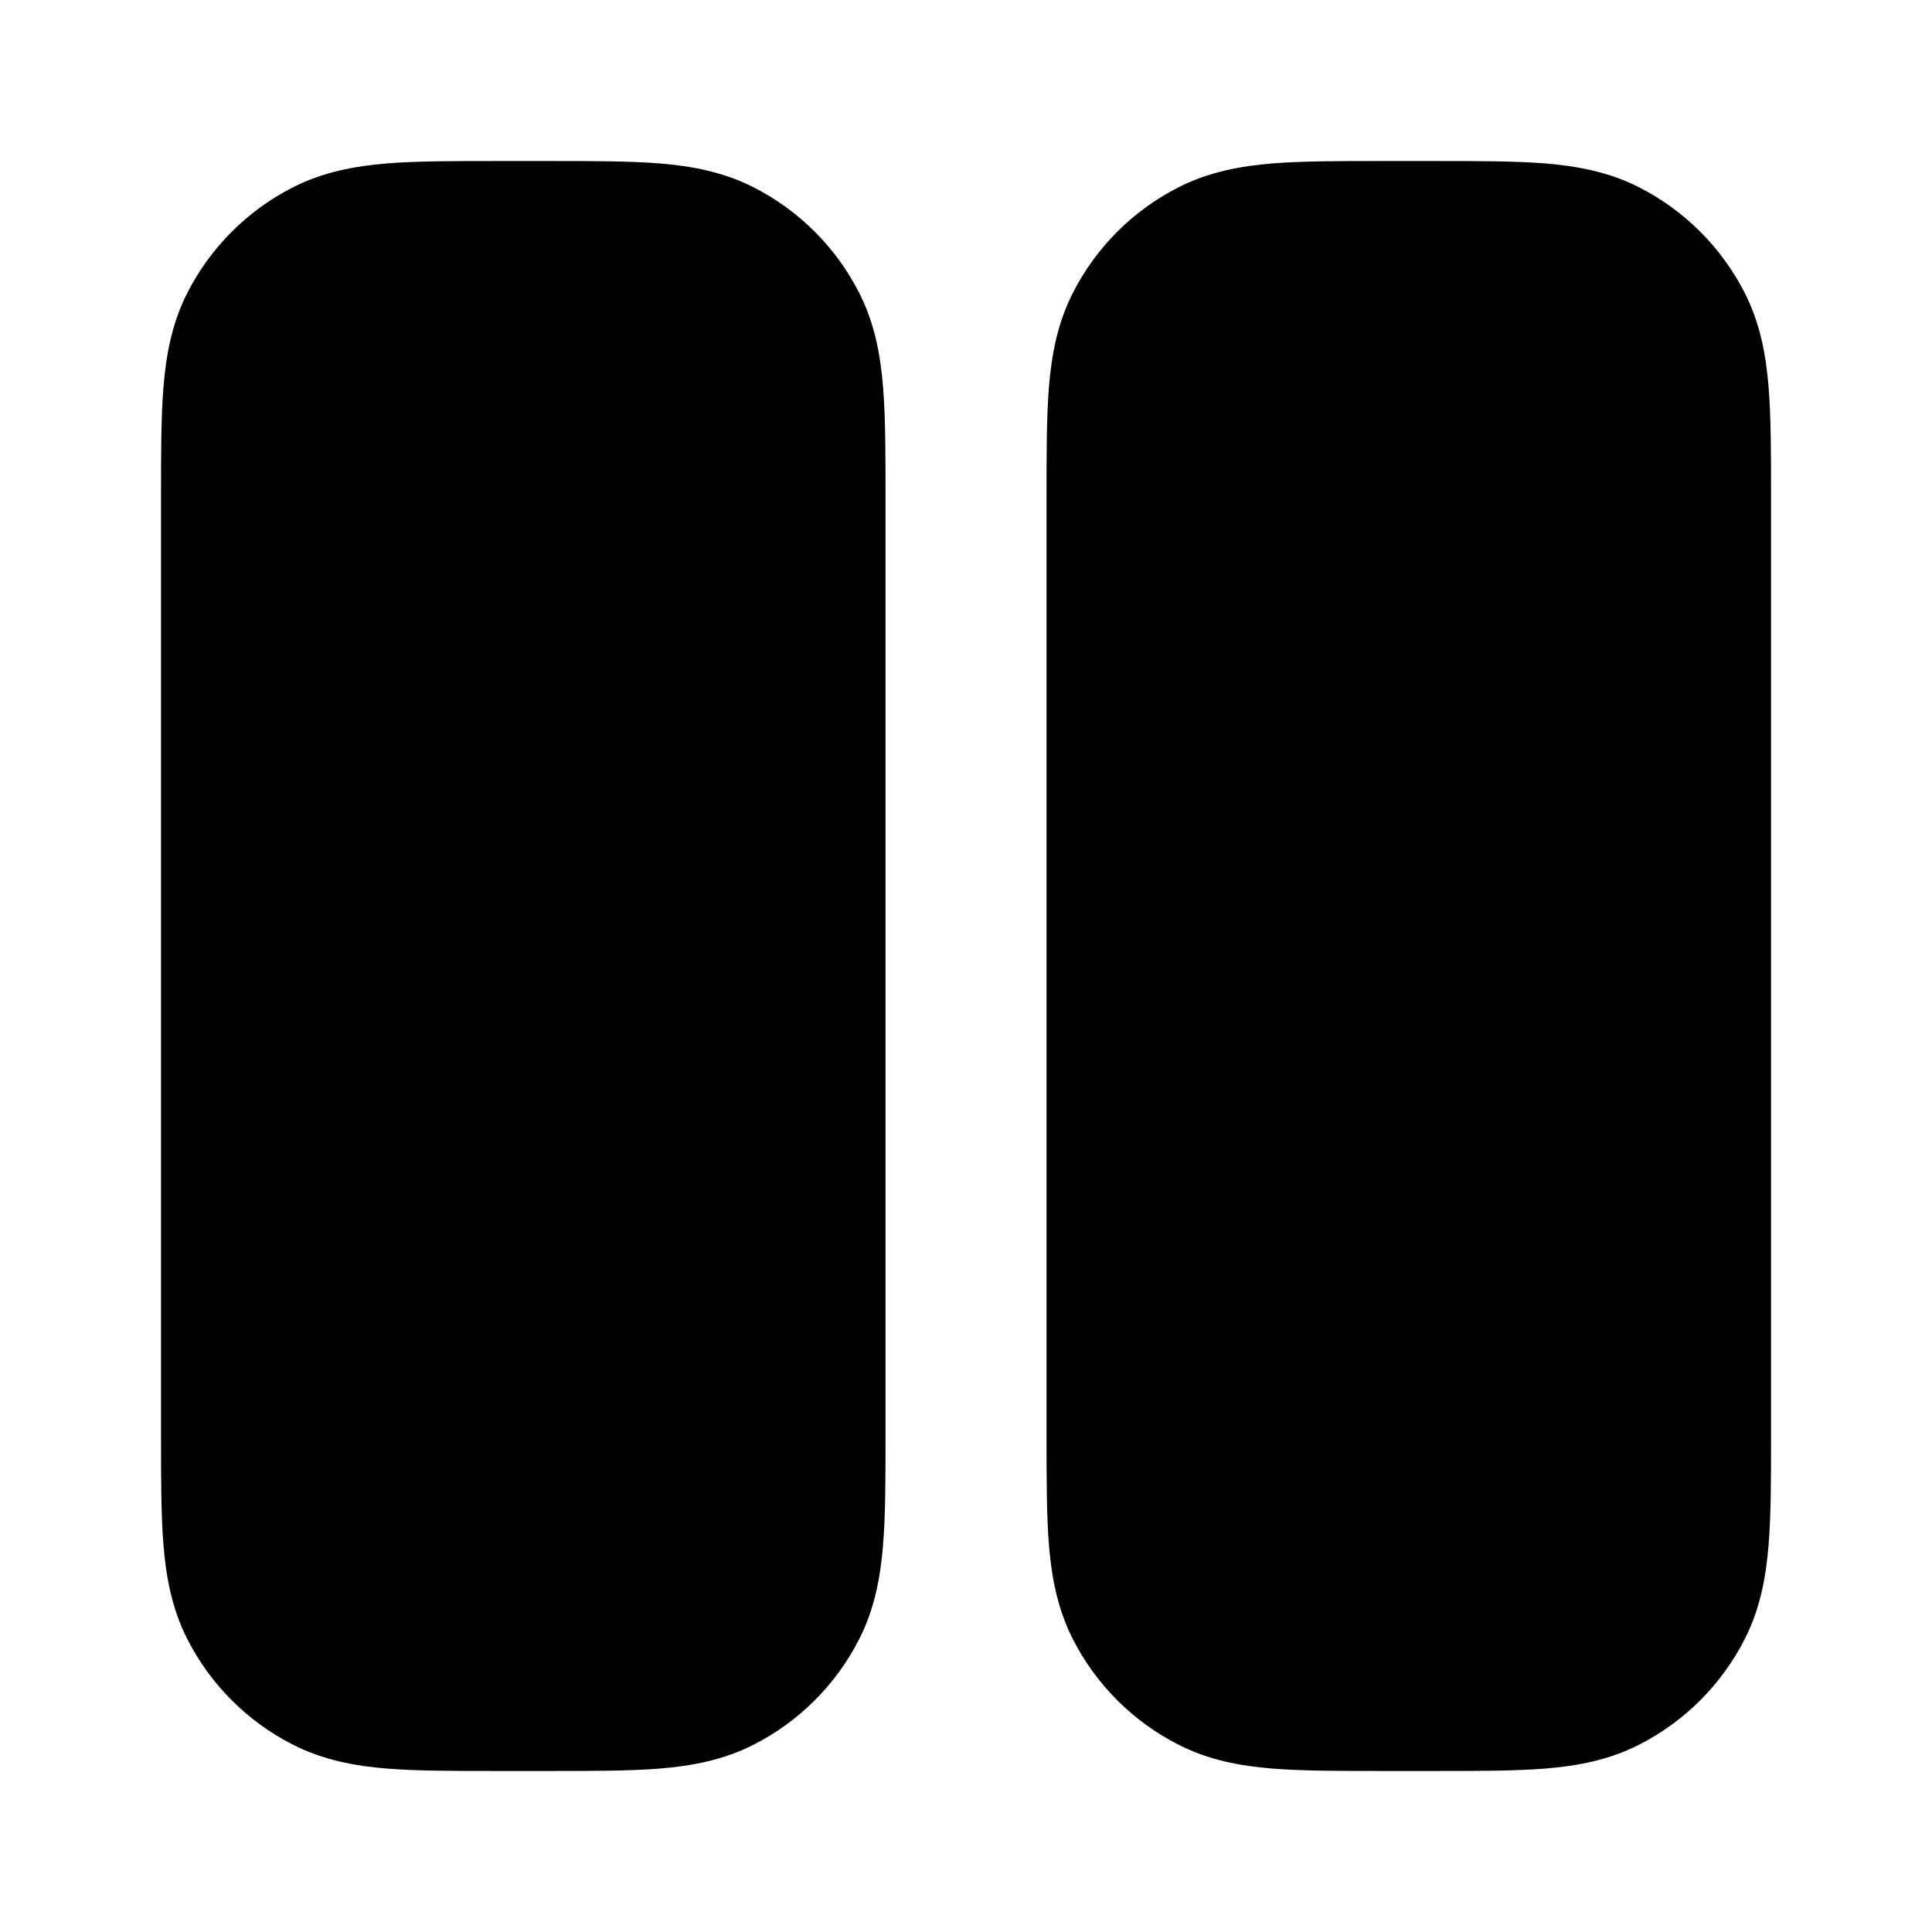<svg width="32" height="32" viewBox="0 0 32 32" fill="none" xmlns="http://www.w3.org/2000/svg">
<path fill-rule="evenodd" clip-rule="evenodd" d="M22.882 2.667H23.785C24.488 2.667 25.094 2.667 25.594 2.707C26.121 2.751 26.645 2.846 27.15 3.103C27.902 3.486 28.514 4.098 28.898 4.851C29.155 5.355 29.25 5.88 29.293 6.407C29.334 6.906 29.334 7.512 29.334 8.215V23.785C29.334 24.488 29.334 25.094 29.293 25.593C29.25 26.12 29.155 26.645 28.898 27.149C28.514 27.902 27.902 28.514 27.15 28.897C26.645 29.154 26.121 29.25 25.594 29.293C25.094 29.333 24.488 29.333 23.785 29.333H22.882C22.179 29.333 21.573 29.333 21.074 29.293C20.547 29.25 20.022 29.154 19.518 28.897C18.765 28.514 18.153 27.902 17.77 27.149C17.513 26.645 17.418 26.12 17.374 25.593C17.334 25.094 17.334 24.488 17.334 23.785V8.215C17.334 7.512 17.334 6.906 17.374 6.407C17.418 5.88 17.513 5.355 17.77 4.851C18.153 4.098 18.765 3.486 19.518 3.103C20.022 2.846 20.547 2.751 21.074 2.707C21.573 2.667 22.179 2.667 22.882 2.667Z" fill="currentColor"/>
<path fill-rule="evenodd" clip-rule="evenodd" d="M8.216 2.667H9.118C9.821 2.667 10.428 2.667 10.927 2.707C11.454 2.751 11.979 2.846 12.483 3.103C13.236 3.486 13.848 4.098 14.231 4.851C14.488 5.355 14.583 5.88 14.626 6.407C14.667 6.906 14.667 7.512 14.667 8.215V23.785C14.667 24.488 14.667 25.094 14.626 25.593C14.583 26.12 14.488 26.645 14.231 27.149C13.848 27.902 13.236 28.514 12.483 28.897C11.979 29.154 11.454 29.25 10.927 29.293C10.428 29.333 9.821 29.333 9.118 29.333H8.216C7.513 29.333 6.906 29.333 6.407 29.293C5.88 29.25 5.356 29.154 4.851 28.897C4.098 28.514 3.486 27.902 3.103 27.149C2.846 26.645 2.751 26.12 2.708 25.593C2.667 25.094 2.667 24.488 2.667 23.785V8.215C2.667 7.512 2.667 6.906 2.708 6.407C2.751 5.88 2.846 5.355 3.103 4.851C3.486 4.098 4.098 3.486 4.851 3.103C5.356 2.846 5.88 2.751 6.407 2.707C6.906 2.667 7.513 2.667 8.216 2.667Z" fill="currentColor"/>
</svg>
